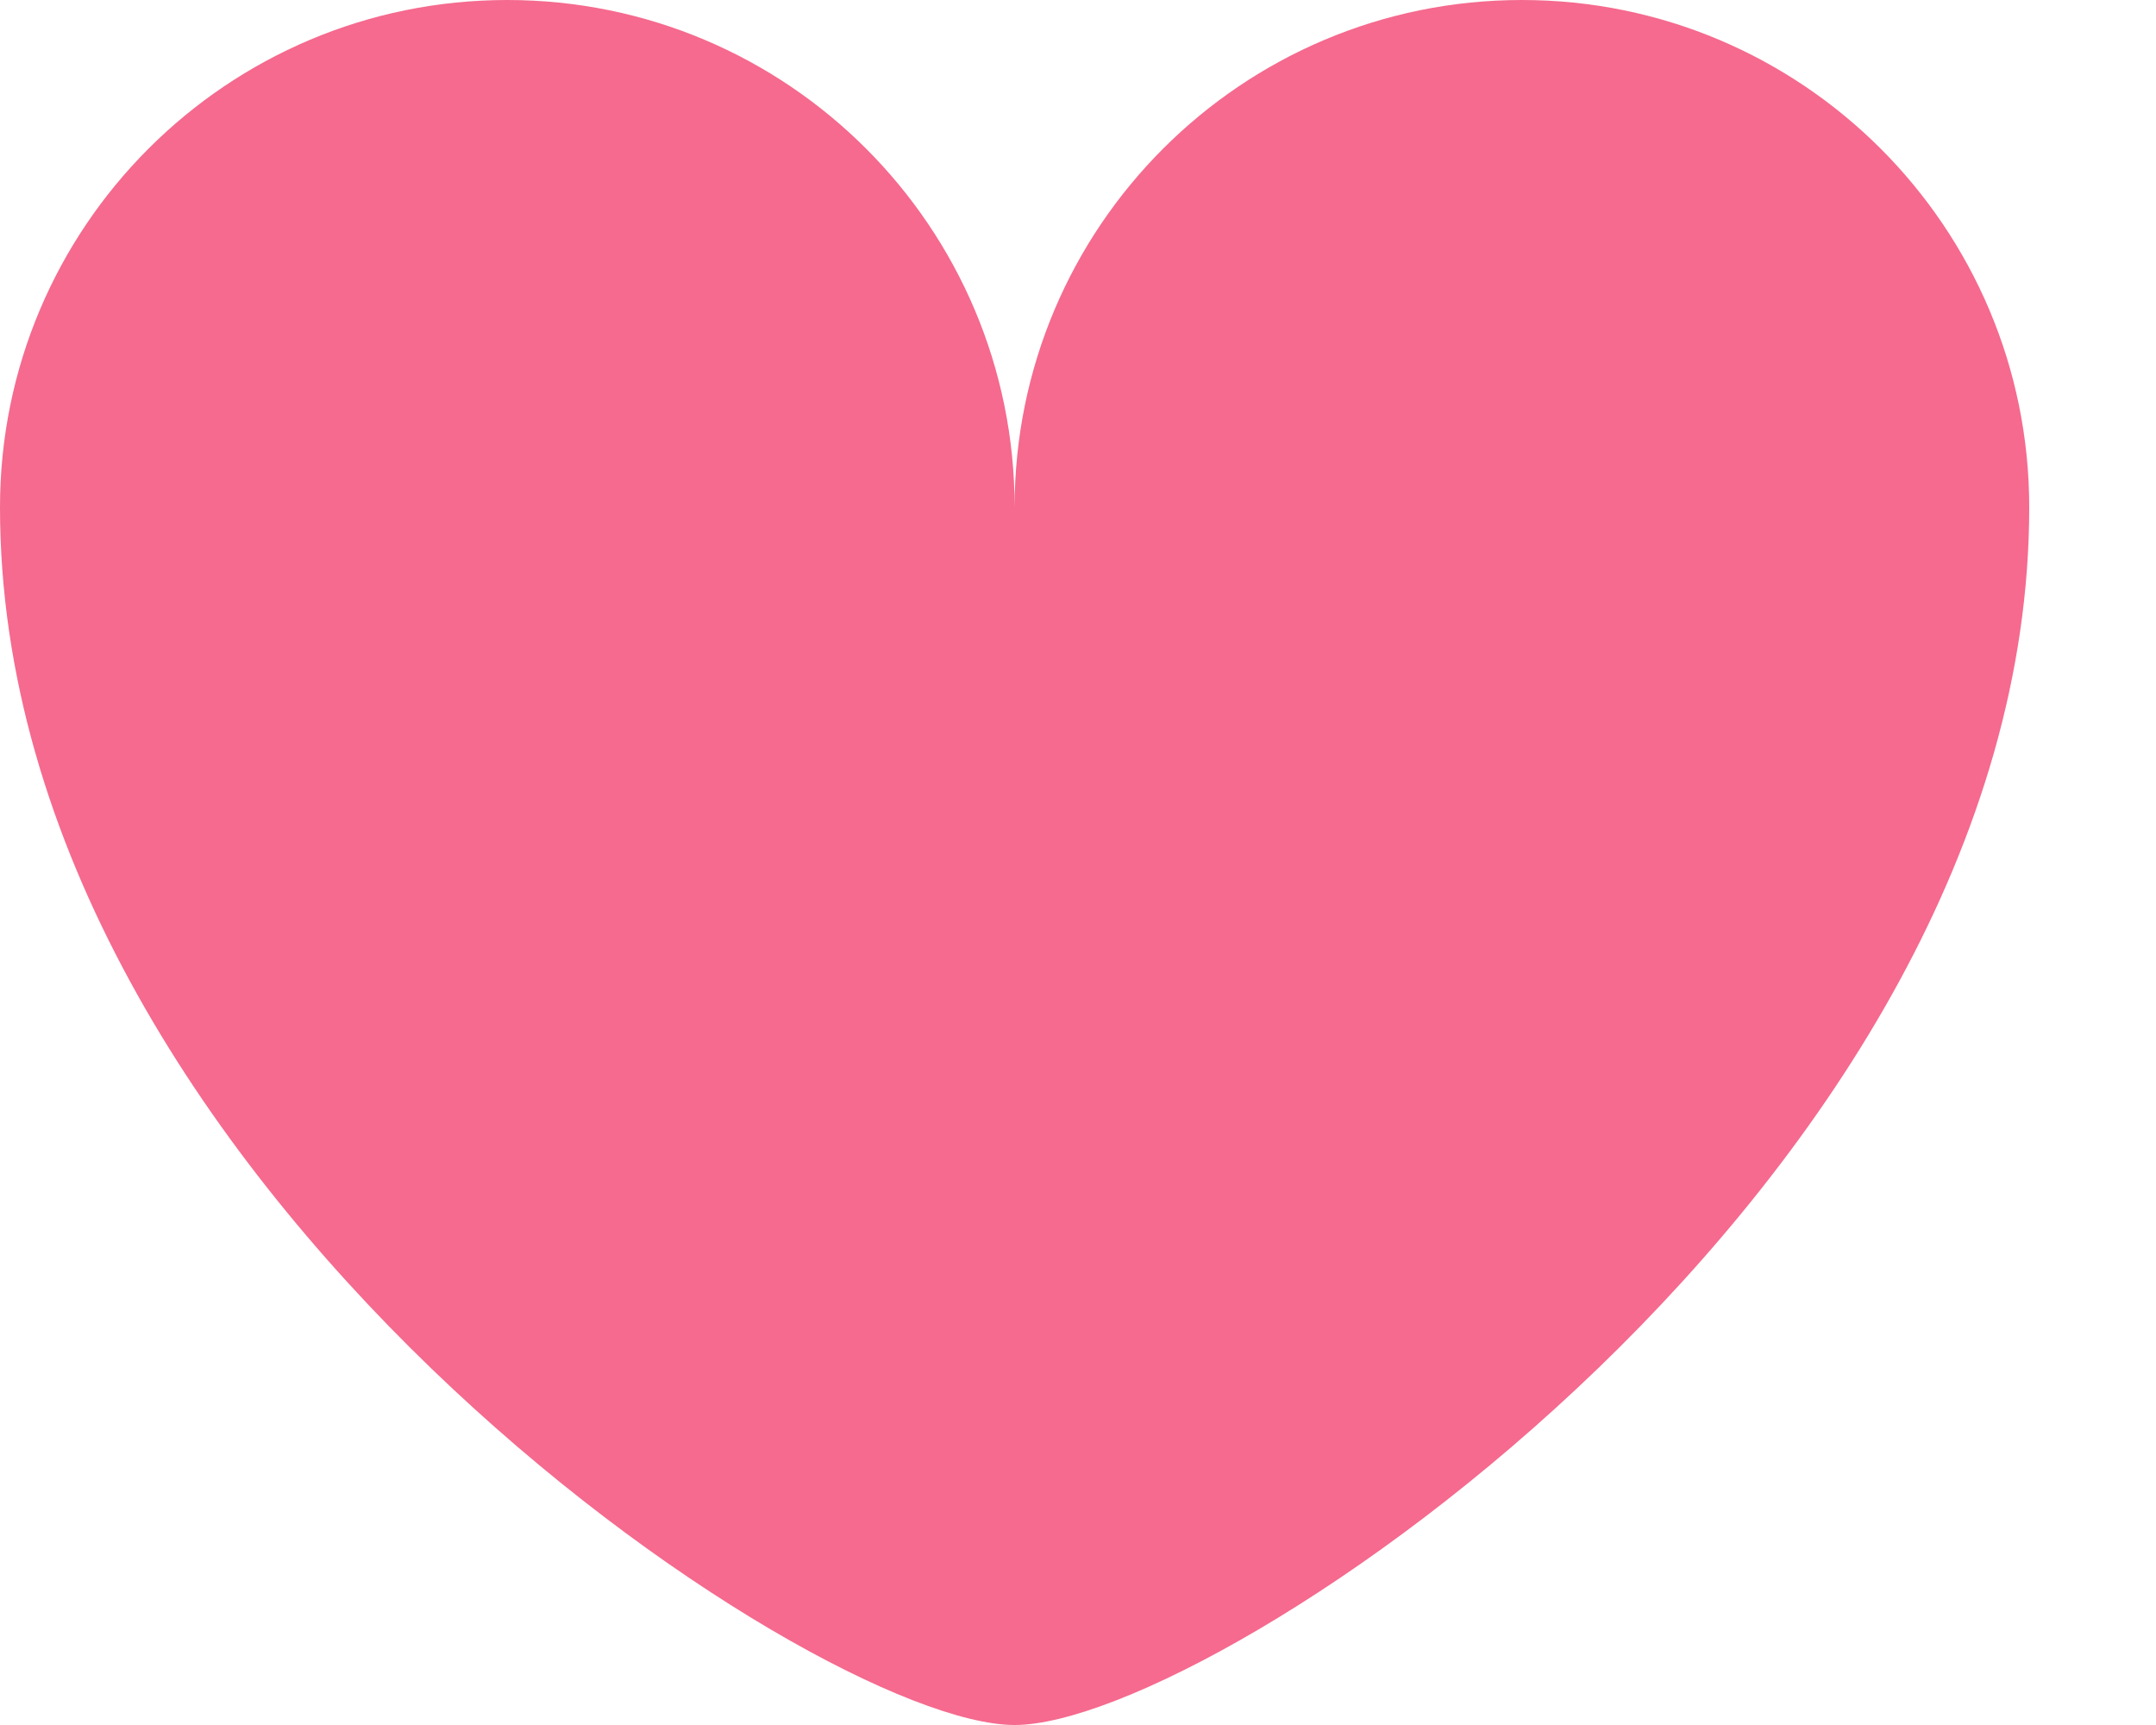 <?xml version="1.0" encoding="UTF-8"?>
<svg width="15px" height="12px" viewBox="0 0 15 12" version="1.1" xmlns="http://www.w3.org/2000/svg" xmlns:xlink="http://www.w3.org/1999/xlink">
    <!-- Generator: Sketch 53.2 (72643) - https://sketchapp.com -->
    <title>Combined Shape</title>
    <desc>Created with Sketch.</desc>
    <g id="Page-1" stroke="none" stroke-width="1" fill="none" fill-rule="evenodd">
        <g id="The-Studio" transform="translate(-286, -134)" fill="#F56A8E" fill-rule="nonzero">
            <g id="Introduction" transform="translate(282, 89)">
                <path d="M11.059,48.529 L11.059,48.529 C11.059,46.58 12.639,45 14.588,45 C16.537,45 18.118,46.58 18.118,48.529 C18.118,53.208 12.471,57 11.059,57 C9.647,57 4,53.208 4,48.529 C4,46.58 5.58,45 7.529,45 C9.479,45 11.059,46.58 11.059,48.529 Z" id="Combined-Shape"></path>
            </g>
        </g>
    </g>
</svg>